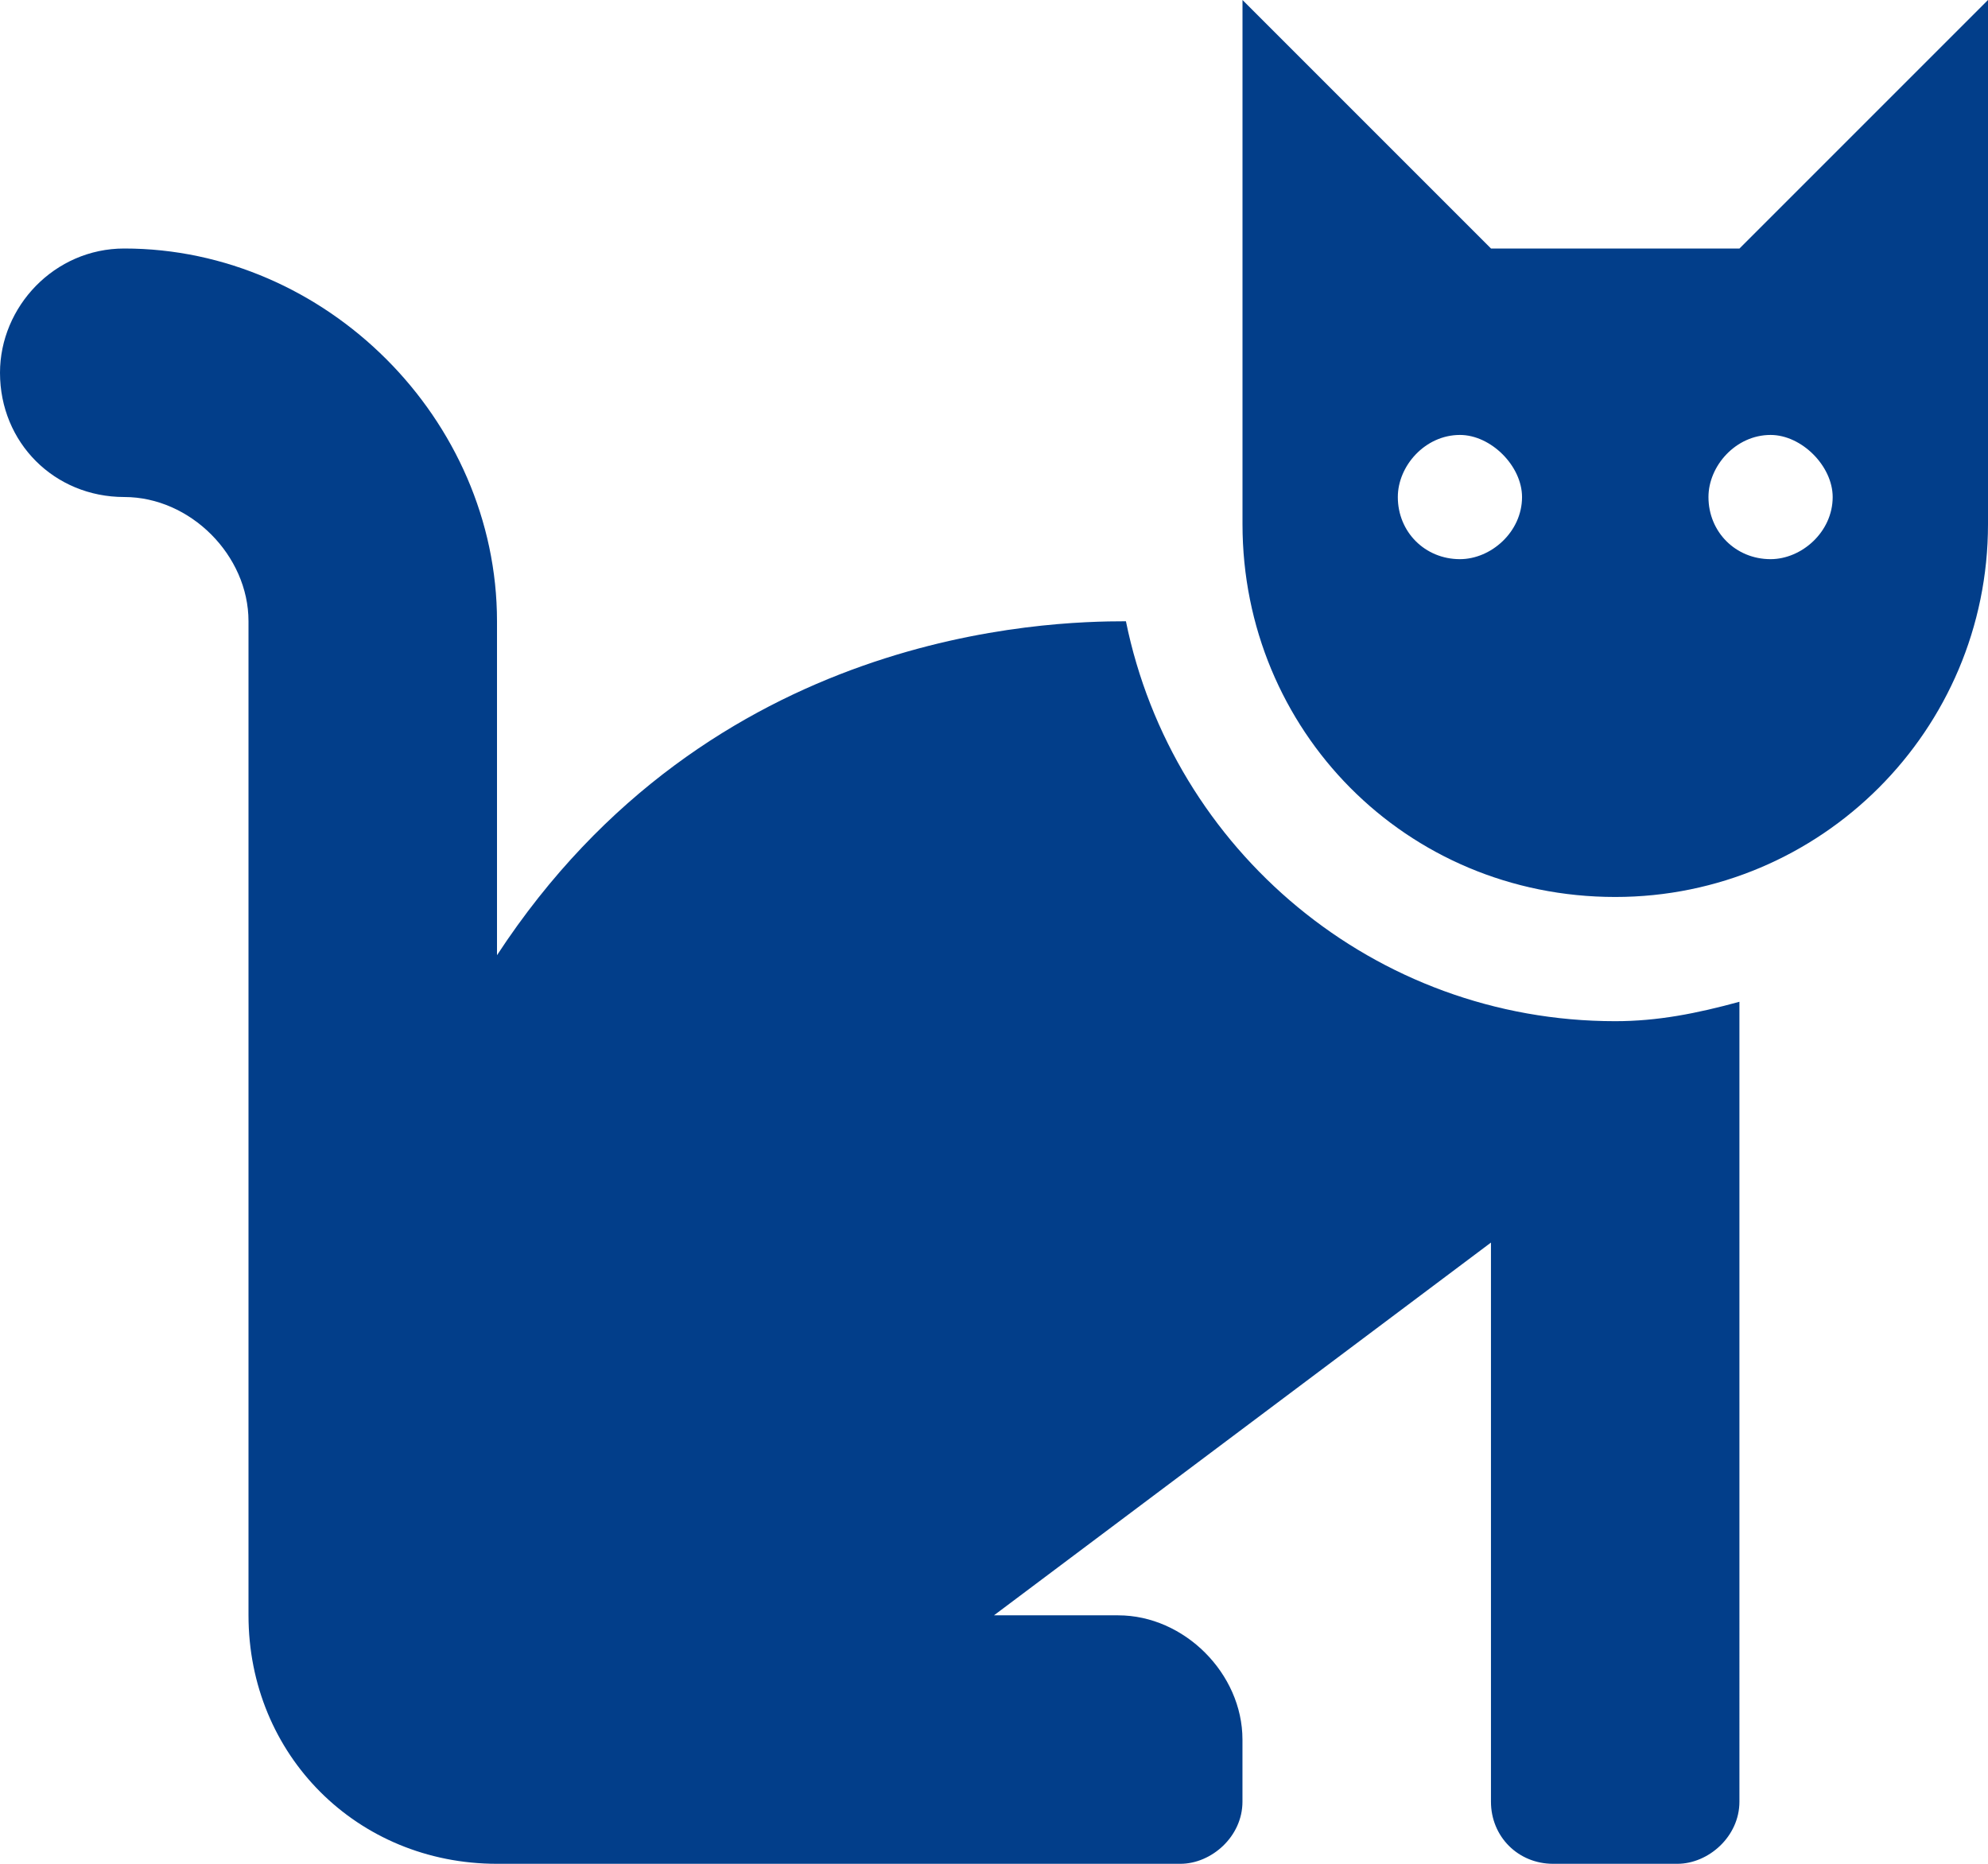<?xml version="1.0" encoding="UTF-8" standalone="no"?>
<!-- Created with Inkscape (http://www.inkscape.org/) -->

<svg
   width="50.8mm"
   height="47.625mm"
   viewBox="0 0 50.8 47.625"
   version="1.1"
   id="svg8"
   inkscape:version="1.1.1 (3bf5ae0d25, 2021-09-20)"
   sodipodi:docname="tahoni-icon.svg"
   inkscape:export-filename="C:\DataFiles\Documents\4Work\TahoniProjects\tahoni-images\tahoni-icon.png"
   inkscape:export-xdpi="96"
   inkscape:export-ydpi="96"
   xmlns:inkscape="http://www.inkscape.org/namespaces/inkscape"
   xmlns:sodipodi="http://sodipodi.sourceforge.net/DTD/sodipodi-0.dtd"
   xmlns="http://www.w3.org/2000/svg"
   xmlns:svg="http://www.w3.org/2000/svg"
   xmlns:rdf="http://www.w3.org/1999/02/22-rdf-syntax-ns#"
   xmlns:cc="http://creativecommons.org/ns#"
   xmlns:dc="http://purl.org/dc/elements/1.1/">
  <defs
     id="defs2" />
  <sodipodi:namedview
     id="base"
     pagecolor="#ffffff"
     bordercolor="#666666"
     borderopacity="1.0"
     inkscape:pageopacity="0.0"
     inkscape:pageshadow="2"
     inkscape:zoom="1"
     inkscape:cx="-167"
     inkscape:cy="205"
     inkscape:document-units="mm"
     inkscape:current-layer="text4749"
     showgrid="false"
     inkscape:snap-text-baseline="true"
     inkscape:window-width="1920"
     inkscape:window-height="974"
     inkscape:window-x="-11"
     inkscape:window-y="-11"
     inkscape:window-maximized="1"
     inkscape:pagecheckerboard="0" />
  <g
     inkscape:label="Layer 1"
     inkscape:groupmode="layer"
     id="layer1"
     transform="translate(-86.179,-72.785)">
    <g
       aria-label=""
       id="text4749"
       style="font-size:50.8px;line-height:1.25;font-family:'Font Awesome 5 Free';-inkscape-font-specification:'Font Awesome 5 Free, Normal';letter-spacing:0px;word-spacing:0px;fill:#023e8a;stroke-width:0.265">
      <path
         d="m 114.952,88.66 c -1.984,0 -10.616,0.198 -16.073,8.533 v -8.533 c 0,-5.159 -4.366,-9.525 -9.525,-9.525 -1.786,0 -3.175,1.488 -3.175,3.175 0,1.786 1.389,3.175 3.175,3.175 1.687,0 3.175,1.488 3.175,3.175 v 25.4 c 0,3.572 2.778,6.35 6.35,6.35 h 17.462 c 0.794,0 1.587,-0.695 1.587,-1.587 v -1.587 c 0,-1.687 -1.488,-3.175 -3.175,-3.175 h -3.175 l 12.7,-9.525 v 14.287 c 0,0.893 0.695,1.587 1.587,1.587 h 3.175 c 0.794,0 1.587,-0.695 1.587,-1.587 V 98.383 c -1.091,0.298 -2.084,0.496 -3.175,0.496 -6.152,0 -11.311,-4.366 -12.502,-10.22 z m 15.677,-9.525 h -6.35 l -6.35,-6.35 v 13.395 c 0,5.259 4.167,9.525 9.525,9.525 5.259,0 9.525,-4.266 9.525,-9.525 V 72.785 Z m -7.144,7.938 c -0.893,0 -1.587,-0.695 -1.587,-1.587 0,-0.794 0.695,-1.587 1.587,-1.587 0.794,0 1.587,0.794 1.587,1.587 0,0.893 -0.794,1.587 -1.587,1.587 z m 7.938,0 c -0.893,0 -1.587,-0.695 -1.587,-1.587 0,-0.794 0.695,-1.587 1.587,-1.587 0.794,0 1.587,0.794 1.587,1.587 0,0.893 -0.794,1.587 -1.587,1.587 z"
         id="path905" />
    </g>
  </g>
</svg>
